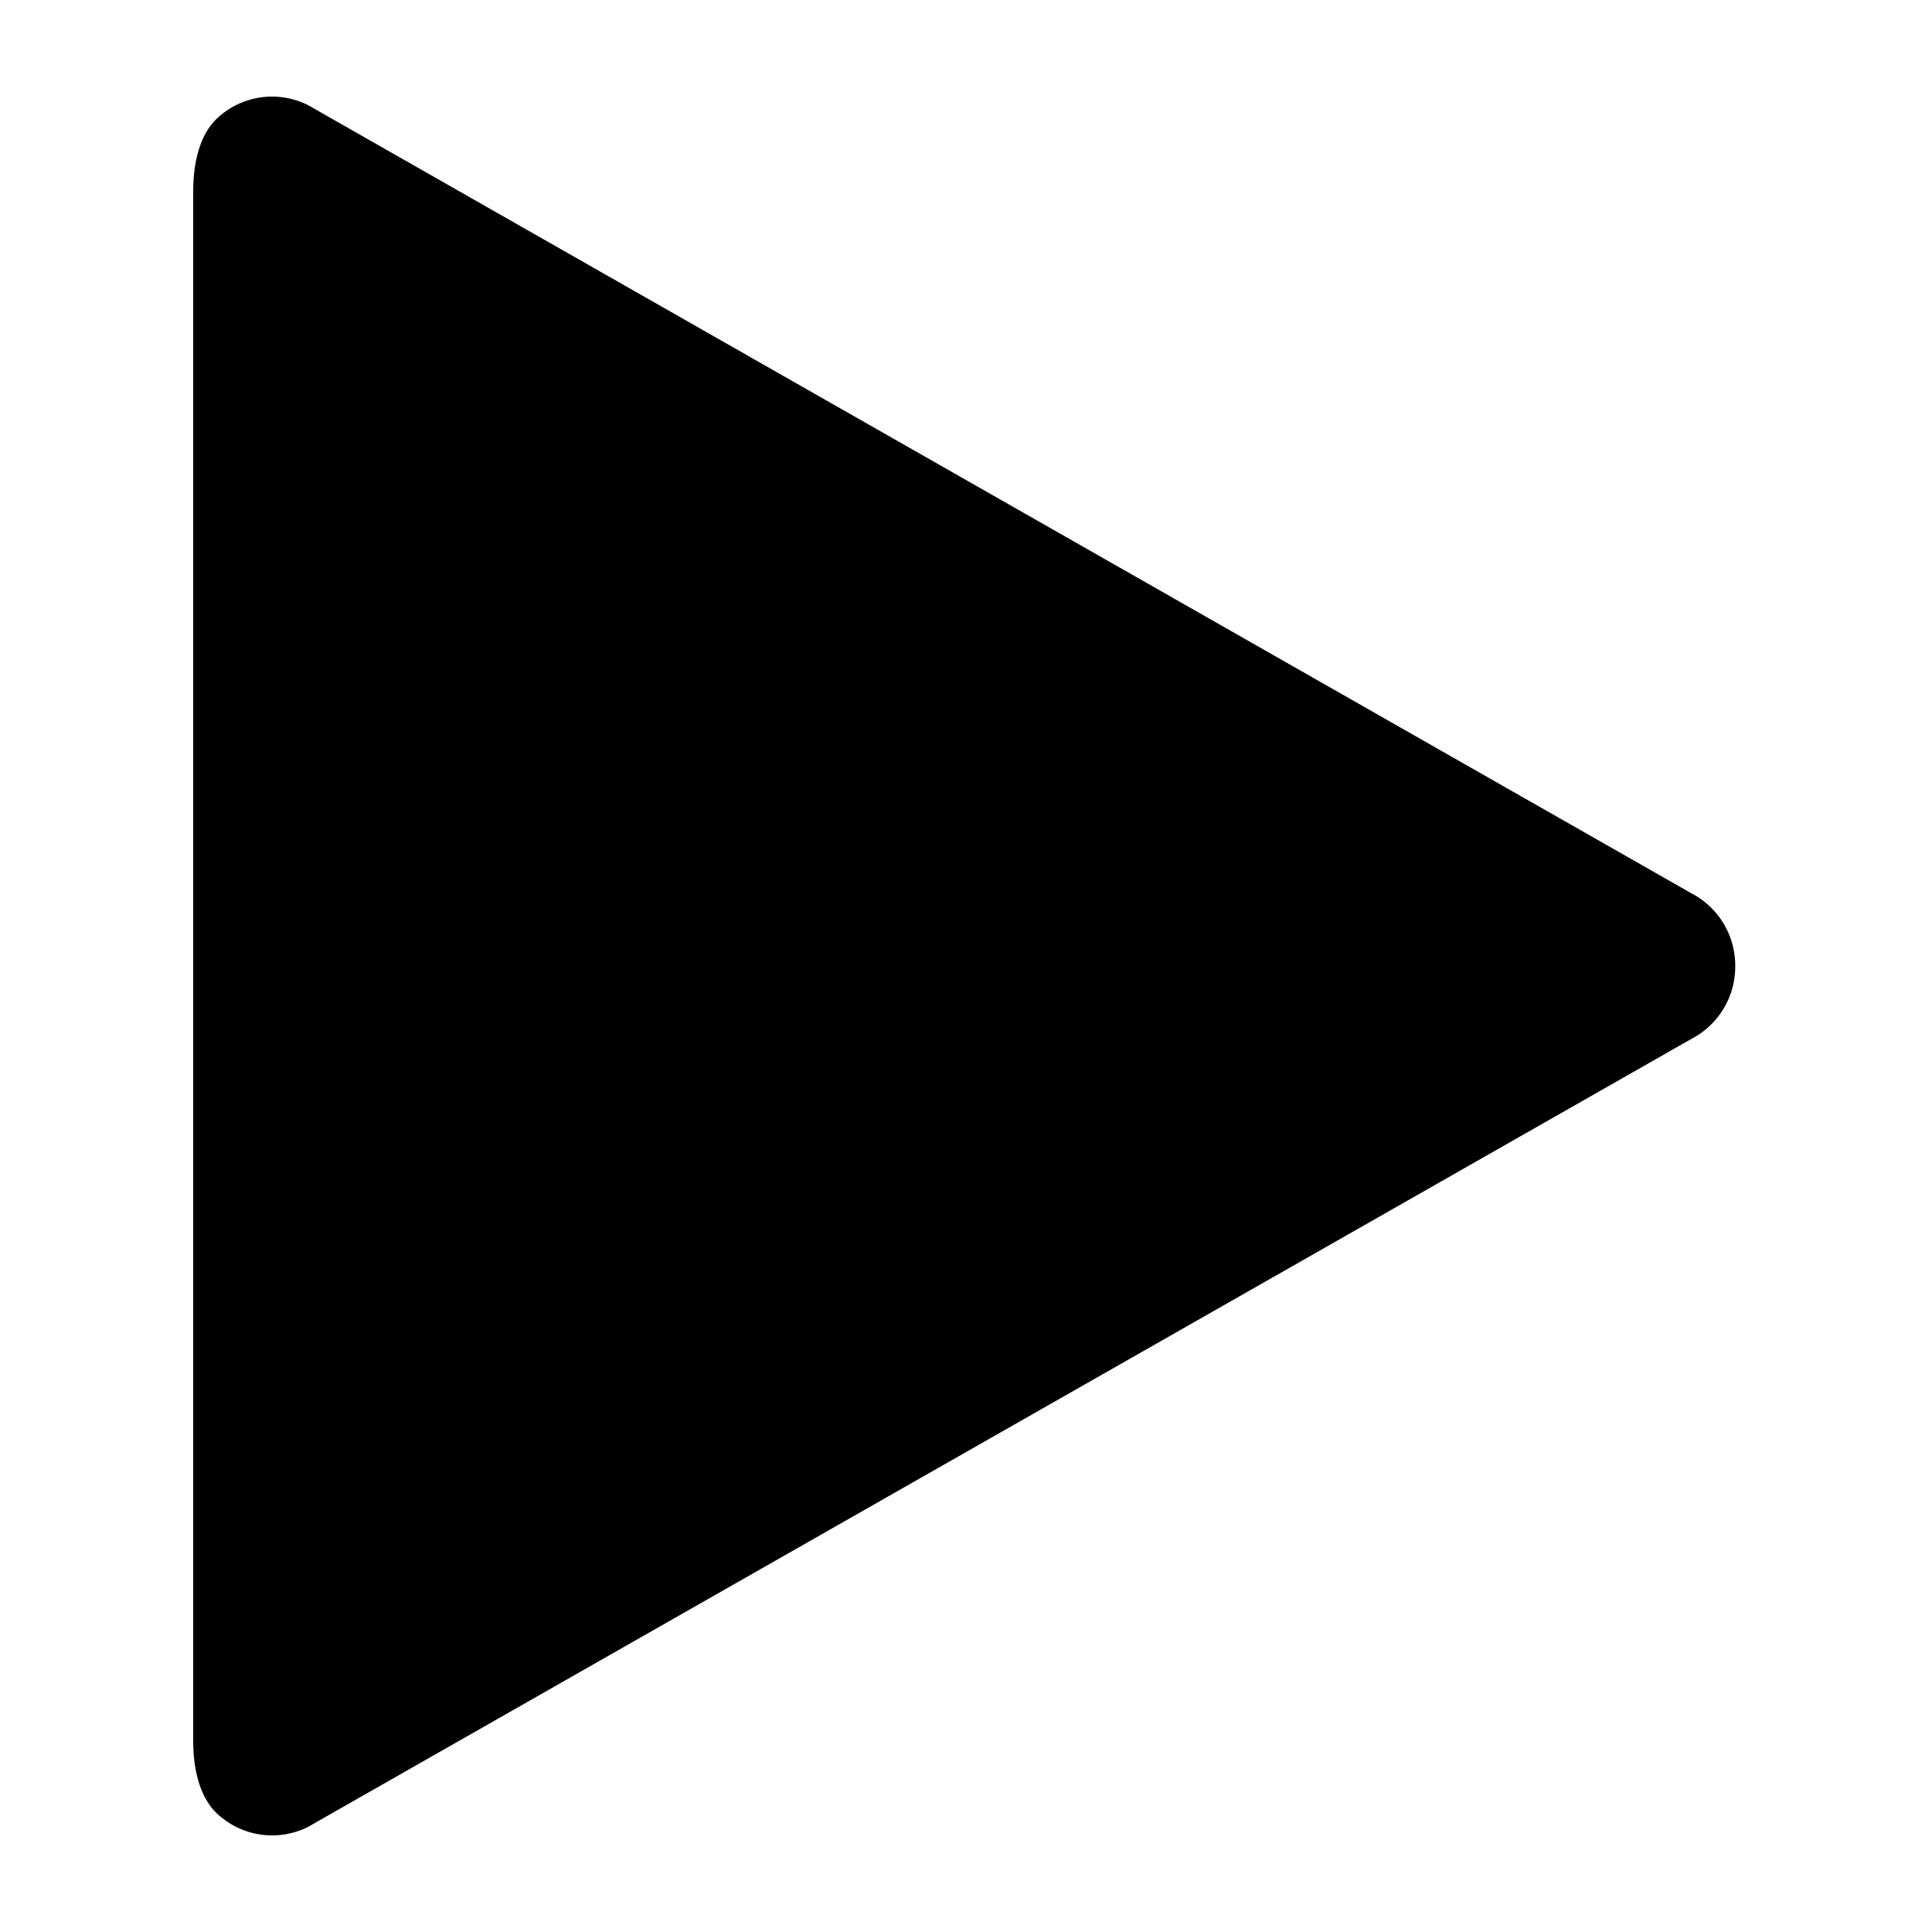 <svg width="20" height="20" viewBox="0 0 20 20" xmlns="http://www.w3.org/2000/svg"><title>play--small</title><path d="M2 18c0 .137.004.561.262.788.257.228.62.276.925.125l14.318-8.156a.843.843 0 0 0 .458-.756.843.843 0 0 0-.458-.756L3.187 1.087a.832.832 0 0 0-.925.125C2.004 1.439 2 1.863 2 2v16z" fill-rule="evenodd"/></svg>